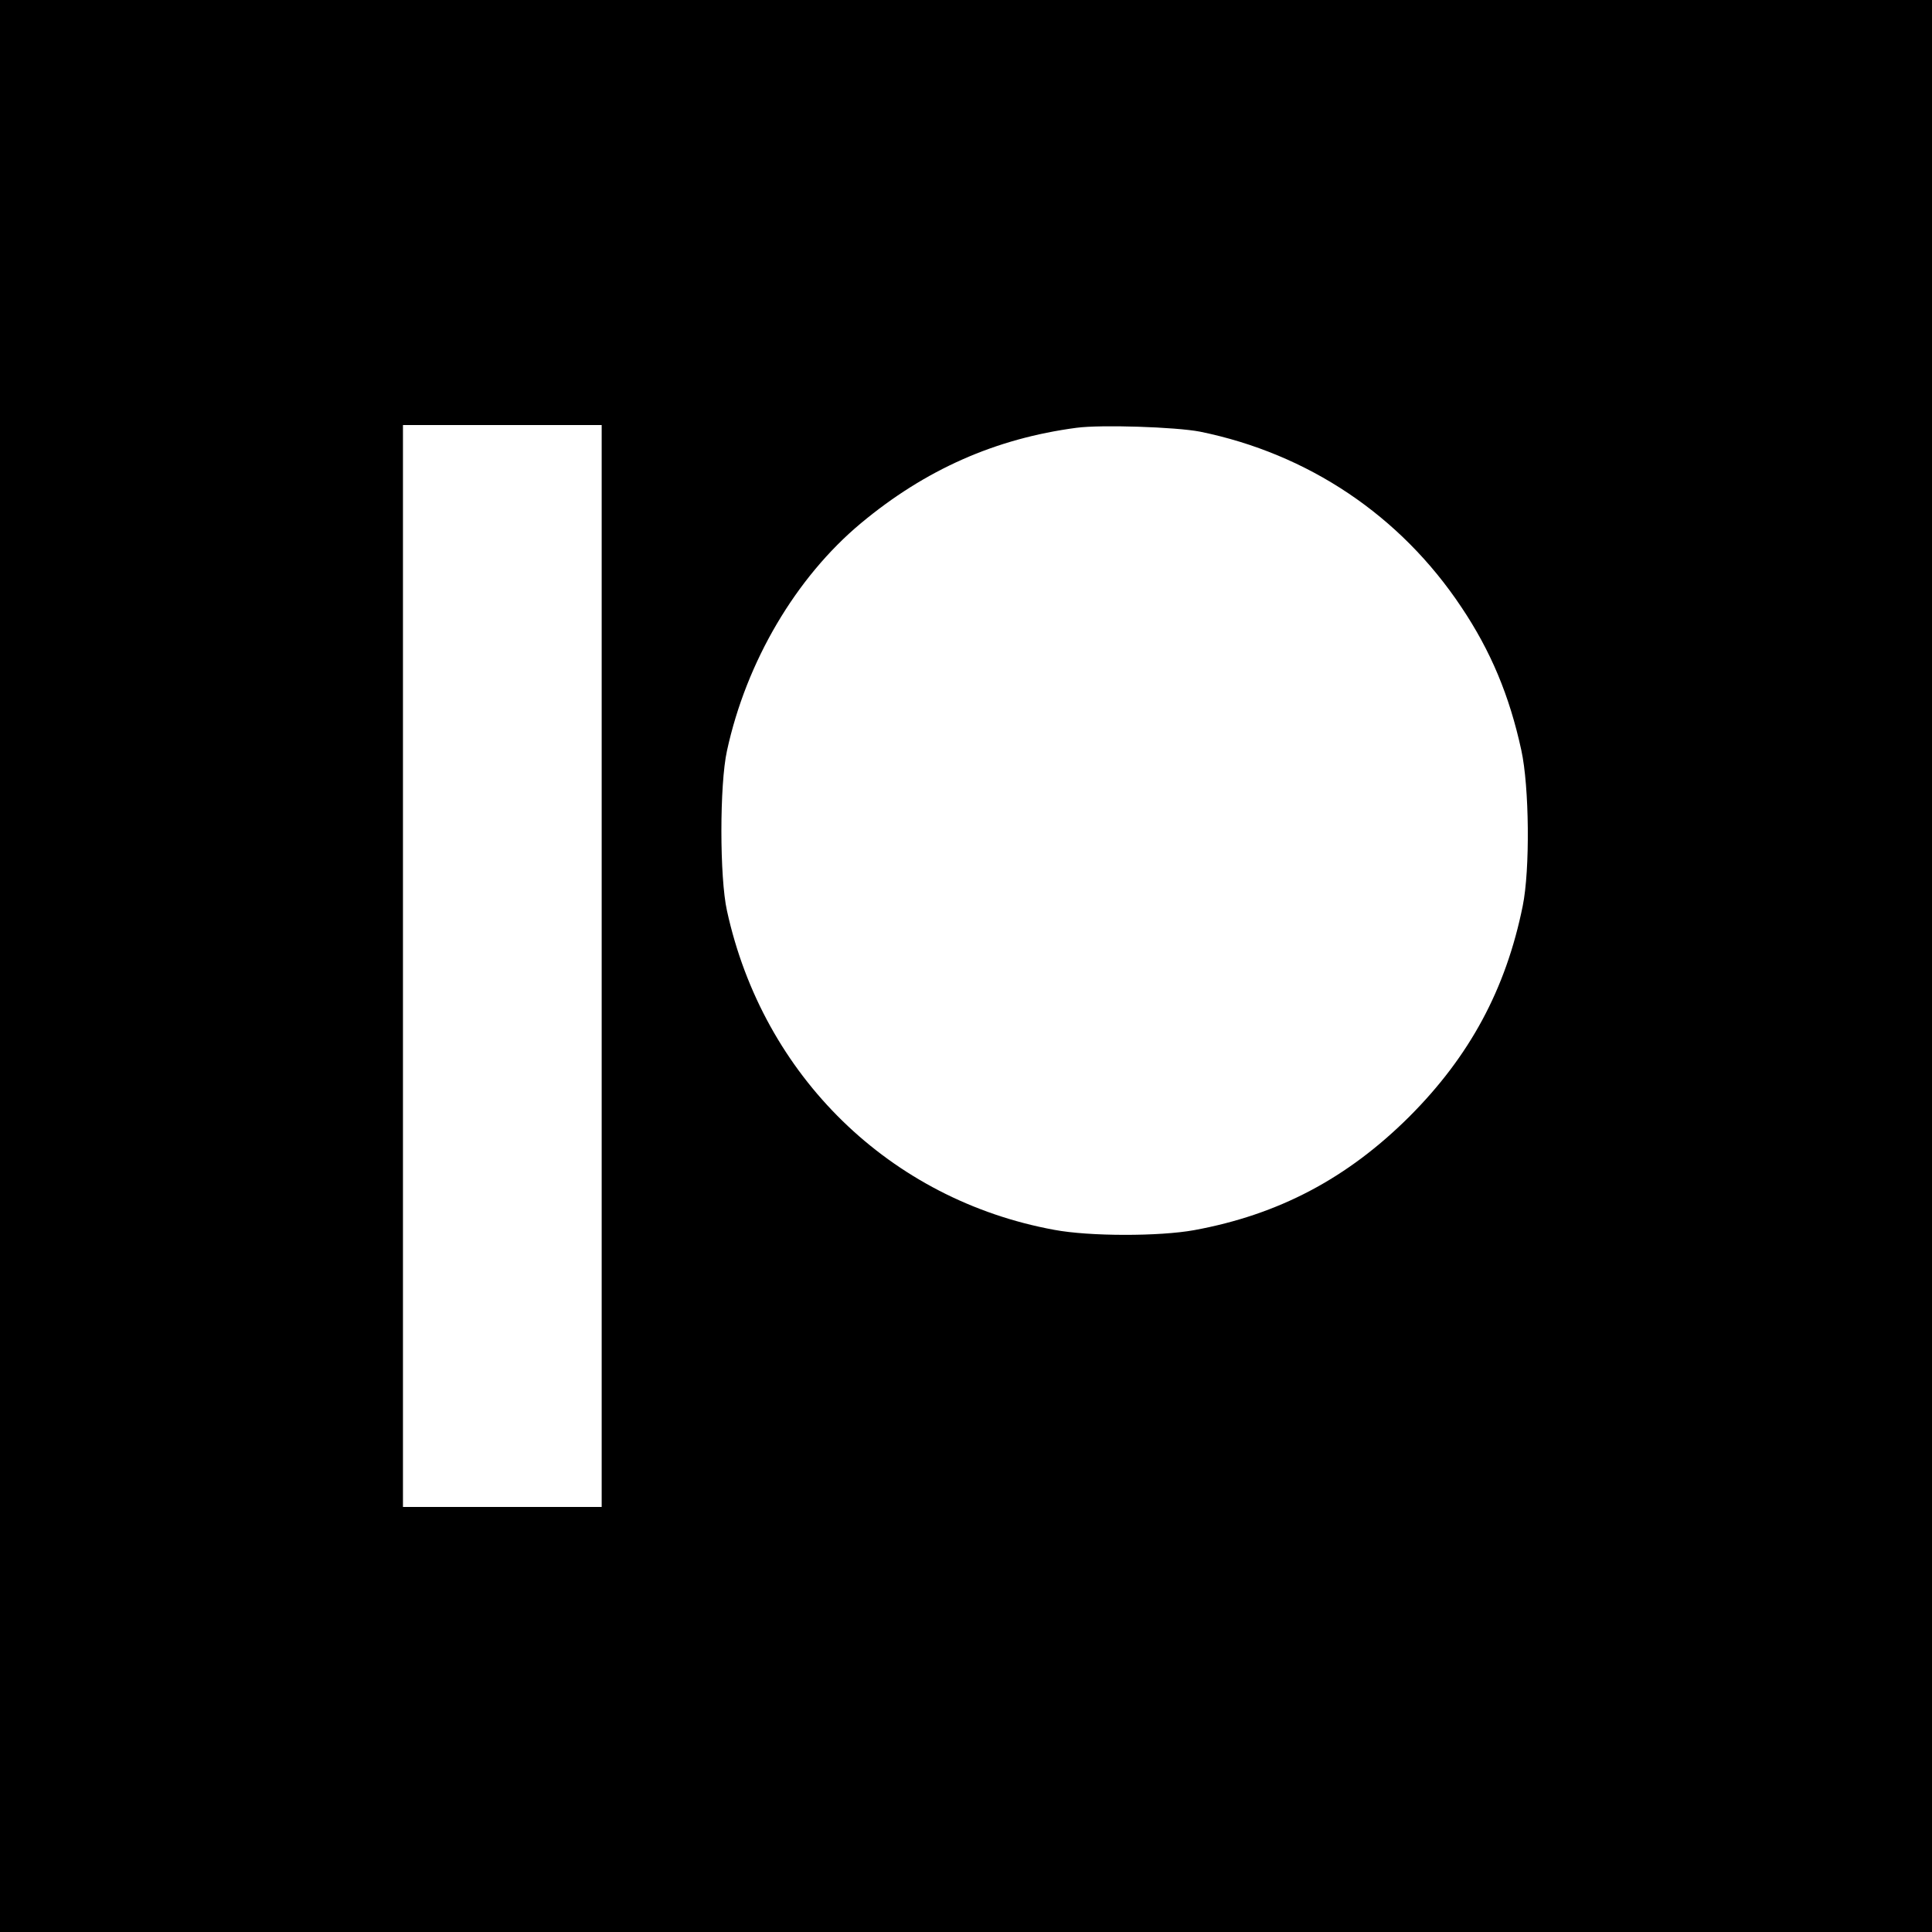 <?xml version="1.0" standalone="no"?>
<!DOCTYPE svg PUBLIC "-//W3C//DTD SVG 20010904//EN"
 "http://www.w3.org/TR/2001/REC-SVG-20010904/DTD/svg10.dtd">
<svg version="1.0" xmlns="http://www.w3.org/2000/svg"
 width="700pt" height="700pt" viewBox="0 0 700 700"
 preserveAspectRatio="xMidYMid meet">
<g transform="translate(0,700) scale(0.1,-0.1)"
fill="#000000" stroke="none">
<path d="M0 3500 l0 -3500 3500 0 3500 0 0 3500 0 3500 -3500 0 -3500 0 0
-3500z m2180 0 l0 -1960 -360 0 -360 0 0 1960 0 1960 360 0 360 0 0 -1960z
m2168 1936 c392 -80 726 -304 947 -636 106 -158 174 -320 217 -518 29 -132 32
-433 5 -565 -61 -301 -192 -544 -411 -763 -225 -224 -474 -355 -779 -411 -126
-23 -379 -23 -507 1 -595 109 -1055 557 -1186 1156 -27 121 -27 458 0 580 70
323 250 628 485 824 234 195 488 307 781 346 90 12 360 3 448 -14z"/>
</g>
</svg>
